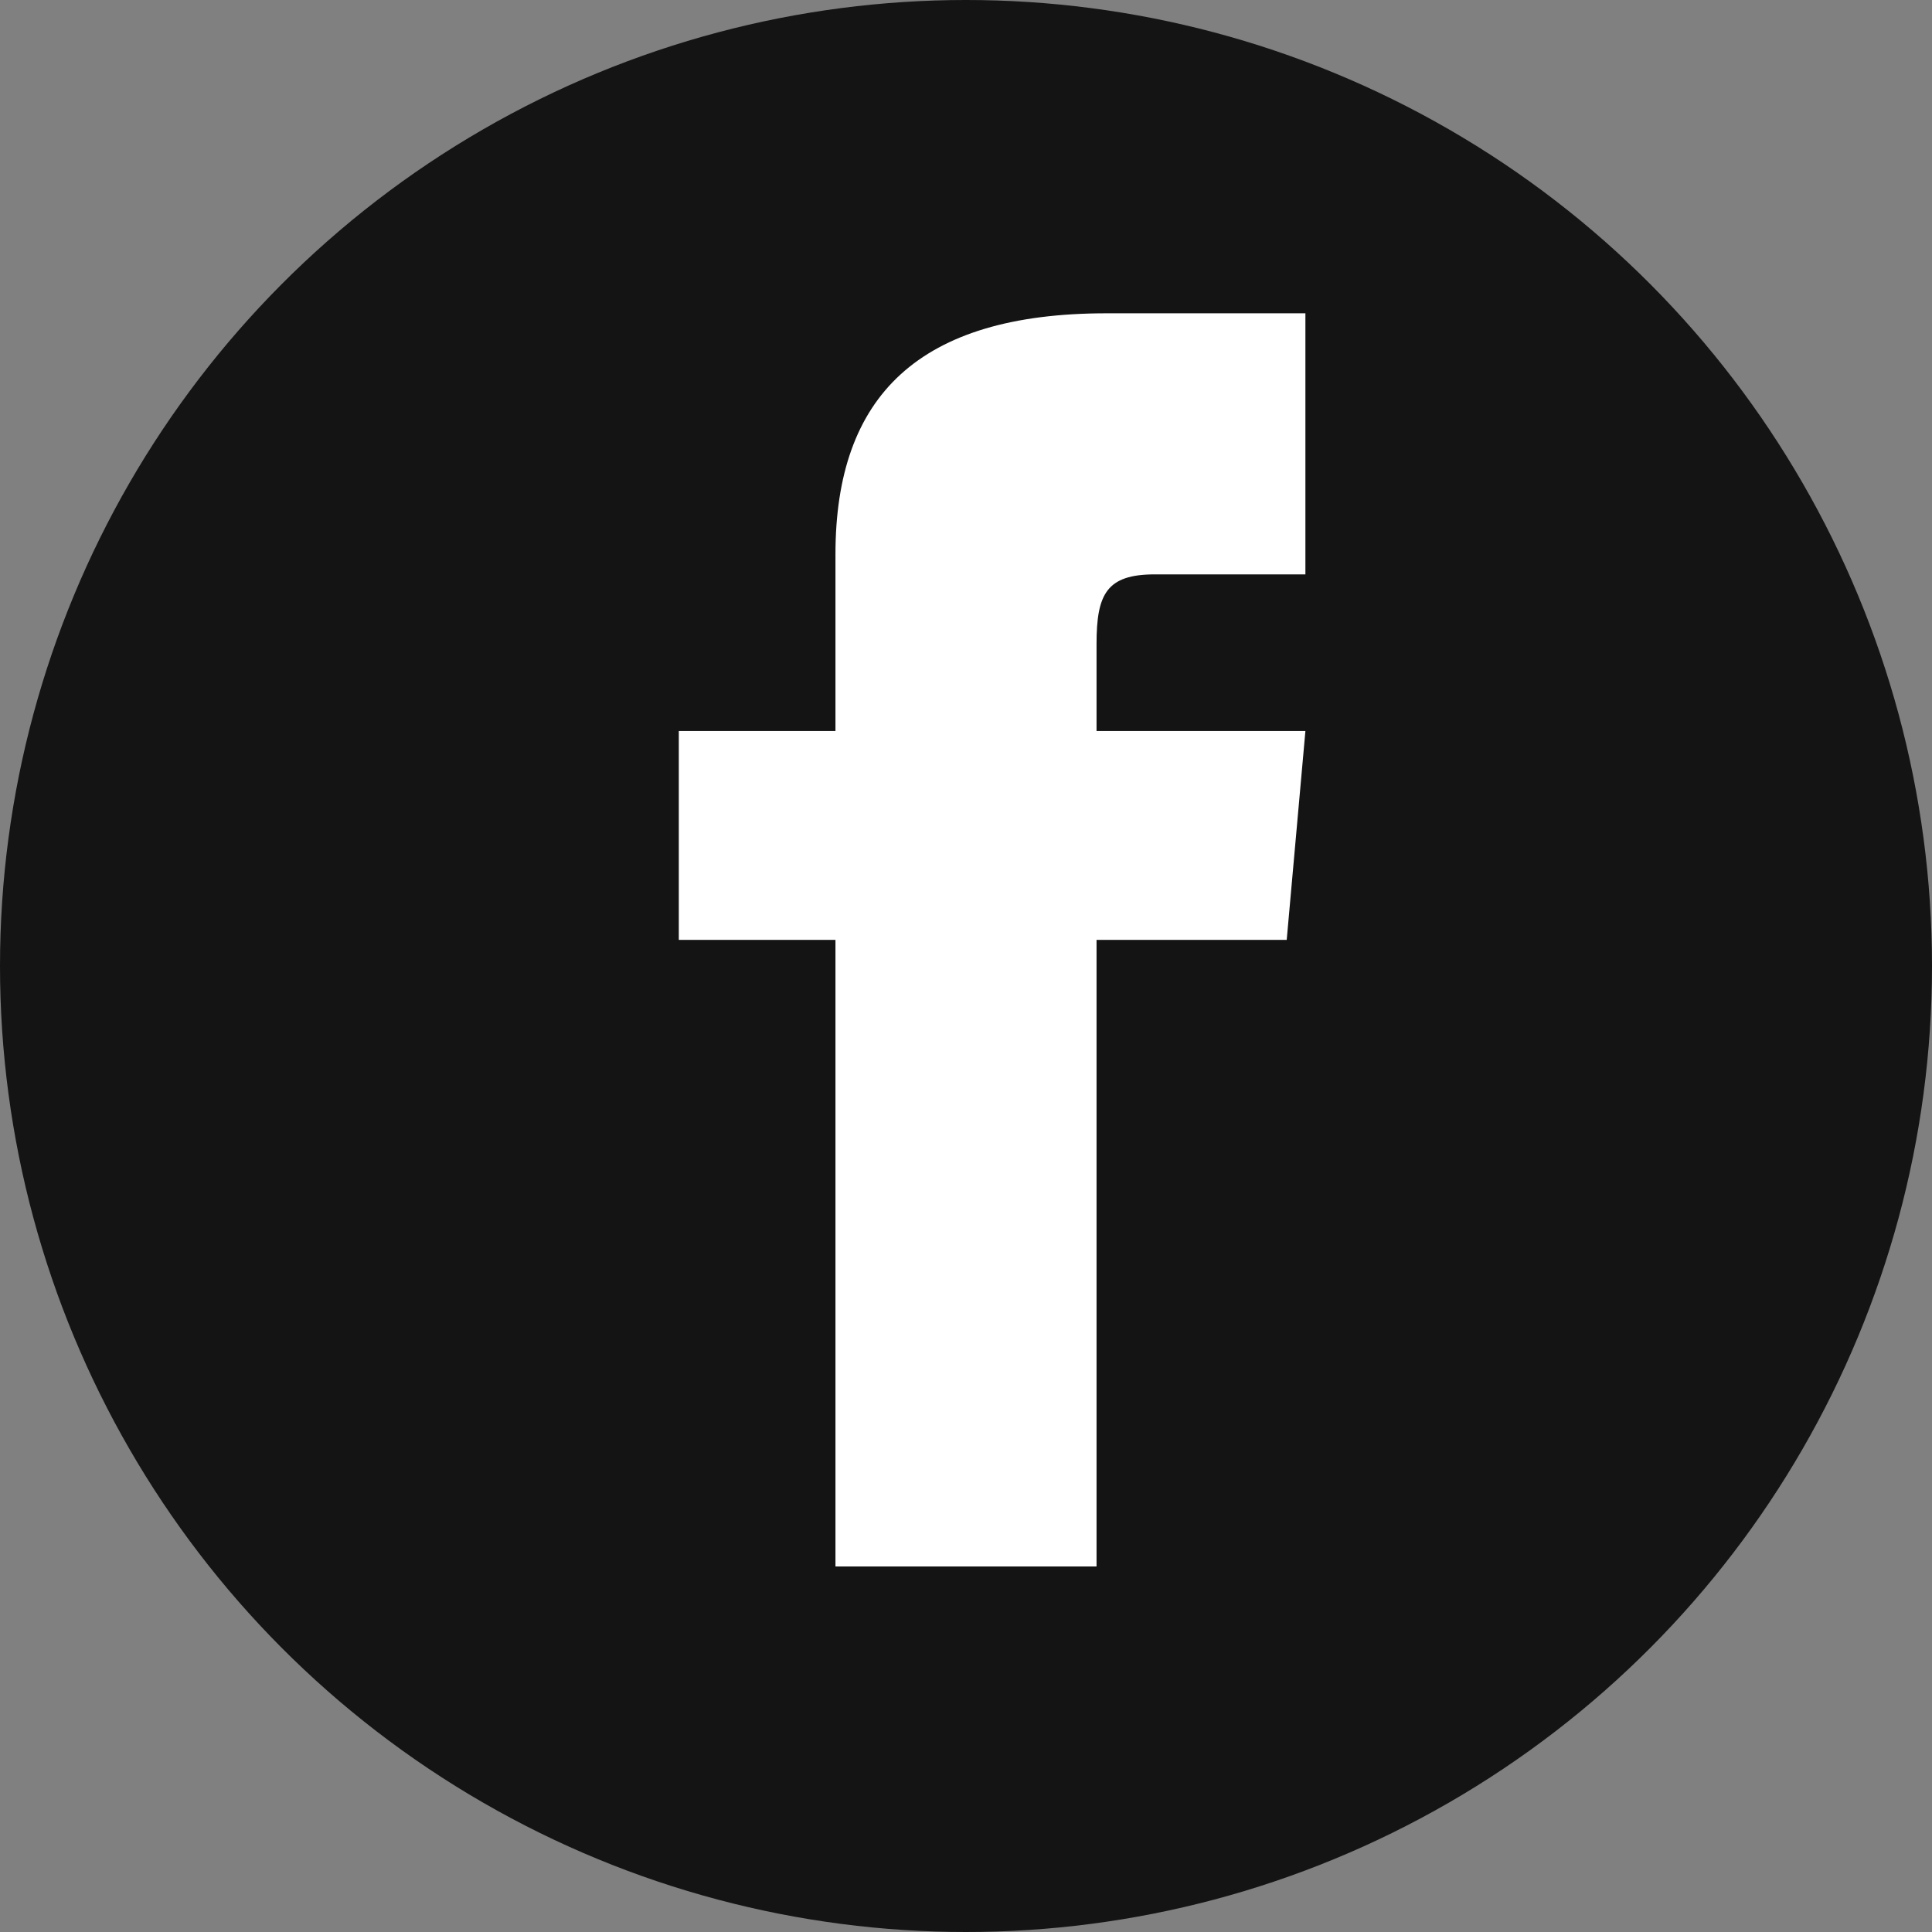 <svg width="37" height="37" viewBox="0 0 37 37" fill="none" xmlns="http://www.w3.org/2000/svg">
<rect x="0" y="0" width="37" height="37" fill="#808080" stroke="none"/>
<circle cx="18.5" cy="18.5" r="18.5" fill="#141414"/>
<path d="M16 14H13V18H16V30H21V18H24.642L25 14H21V12.333C21 11.378 21.192 11 22.115 11H25V6H21.192C17.596 6 16 7.583 16 10.615V14Z" fill="white"/>
</svg>
